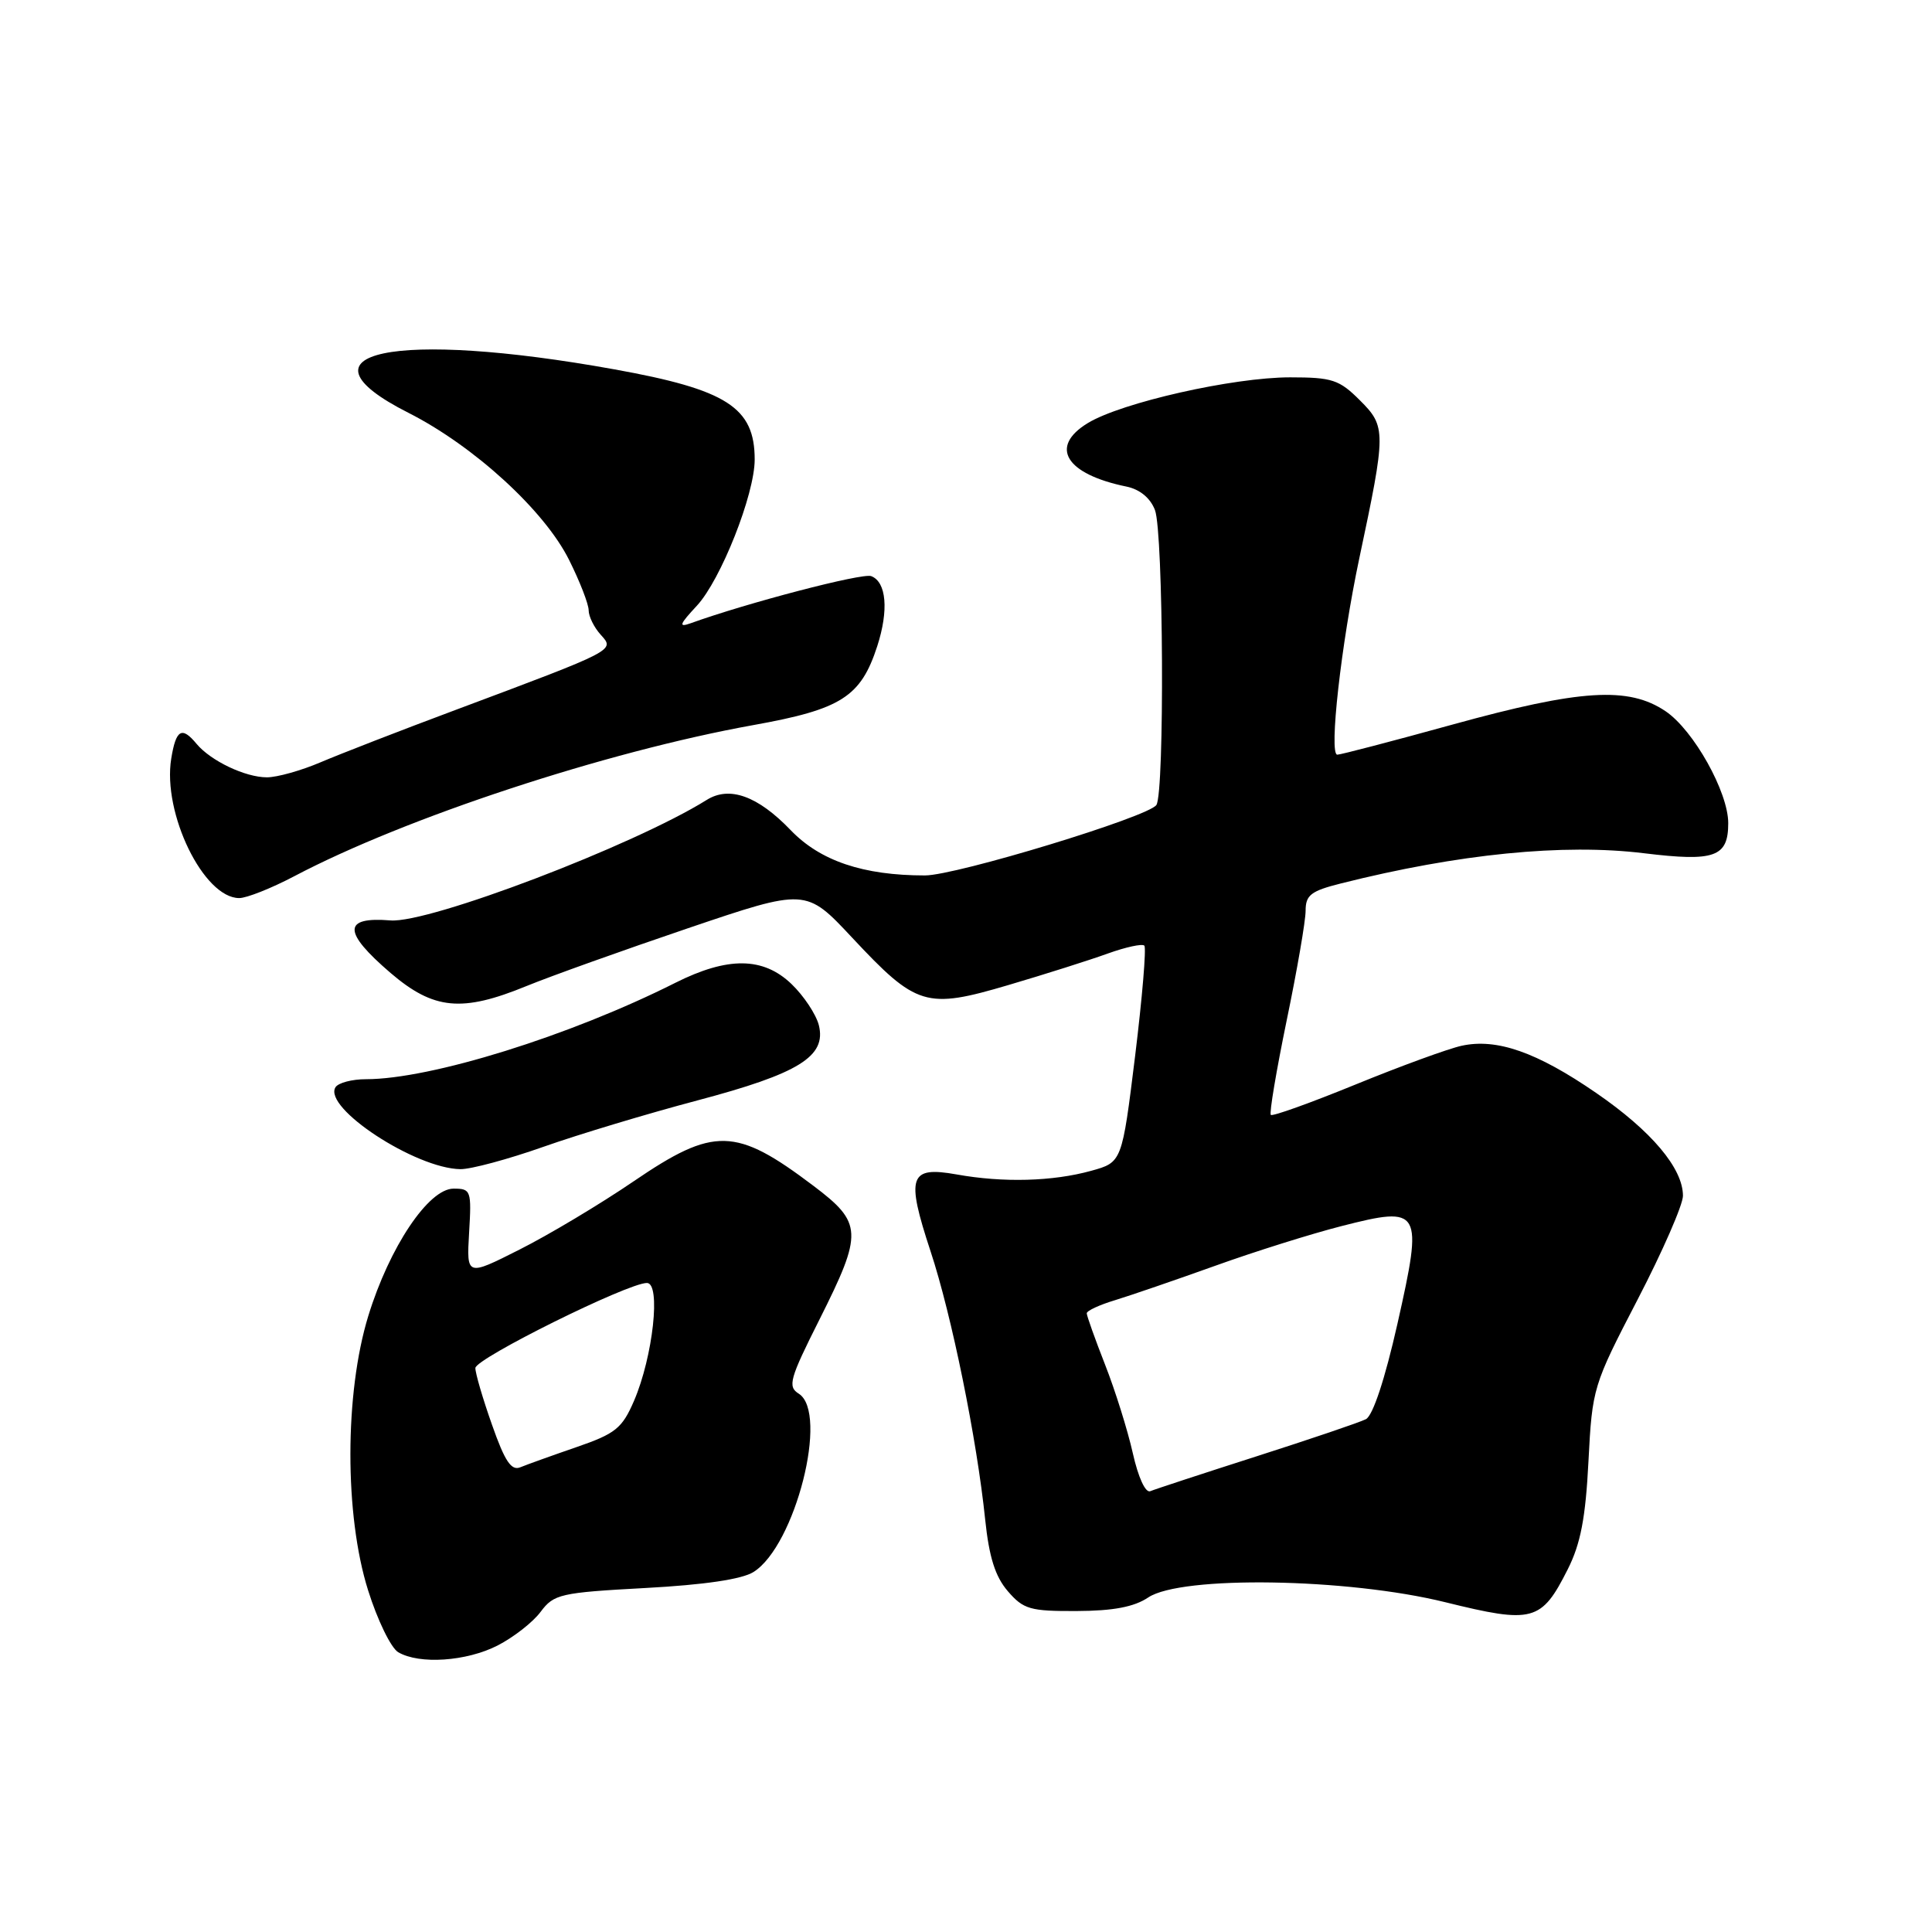 <?xml version="1.0" encoding="UTF-8" standalone="no"?>
<!DOCTYPE svg PUBLIC "-//W3C//DTD SVG 1.1//EN" "http://www.w3.org/Graphics/SVG/1.1/DTD/svg11.dtd" >
<svg xmlns="http://www.w3.org/2000/svg" xmlns:xlink="http://www.w3.org/1999/xlink" version="1.1" viewBox="0 0 256 256">
 <g >
 <path fill="currentColor"
d=" M 65.93 218.04 C 68.05 216.95 70.62 214.95 71.64 213.57 C 73.39 211.23 74.23 211.03 85.50 210.42 C 93.32 210.00 98.32 209.26 99.84 208.30 C 105.38 204.83 109.85 187.20 105.84 184.67 C 104.34 183.73 104.62 182.72 108.59 174.83 C 114.37 163.31 114.31 162.05 107.75 157.10 C 97.47 149.34 94.62 149.27 83.96 156.53 C 79.50 159.57 72.69 163.64 68.83 165.58 C 61.82 169.12 61.82 169.12 62.16 163.31 C 62.49 157.75 62.40 157.50 60.10 157.50 C 56.78 157.50 51.60 165.25 48.80 174.37 C 45.65 184.63 45.64 200.77 48.77 210.71 C 50.01 214.67 51.81 218.37 52.77 218.93 C 55.58 220.57 61.79 220.15 65.93 218.04 Z  M 207.74 207.93 C 209.44 204.56 210.10 201.12 210.48 193.62 C 210.98 183.91 211.09 183.57 217.00 172.18 C 220.30 165.82 223.00 159.64 223.00 158.45 C 223.00 154.80 218.82 149.85 211.50 144.82 C 203.64 139.41 198.33 137.55 193.67 138.57 C 191.92 138.95 185.62 141.25 179.65 143.69 C 173.68 146.13 168.62 147.95 168.39 147.73 C 168.17 147.50 169.12 141.88 170.49 135.22 C 171.87 128.57 173.00 122.03 173.00 120.68 C 173.00 118.60 173.70 118.06 177.68 117.06 C 193.24 113.14 207.17 111.75 217.85 113.06 C 227.21 114.20 229.00 113.57 229.00 109.07 C 229.00 104.95 224.41 96.76 220.71 94.25 C 215.80 90.93 209.43 91.33 192.50 96.00 C 184.53 98.20 177.64 100.00 177.20 100.00 C 176.06 100.00 177.71 85.33 180.11 74.00 C 183.68 57.19 183.68 56.52 180.20 53.05 C 177.46 50.31 176.53 50.00 170.95 50.00 C 163.39 50.00 148.61 53.34 144.14 56.06 C 138.98 59.20 141.19 62.83 149.29 64.48 C 151.04 64.85 152.43 65.99 153.04 67.59 C 154.16 70.54 154.33 104.94 153.23 106.66 C 152.24 108.22 126.70 116.00 122.56 116.00 C 114.38 116.00 108.69 114.08 104.77 110.00 C 100.41 105.46 96.66 104.11 93.65 105.99 C 83.96 112.04 56.84 122.37 51.74 121.96 C 45.40 121.45 45.40 123.47 51.75 128.92 C 57.47 133.81 61.20 134.17 69.78 130.65 C 72.93 129.36 82.54 125.92 91.15 123.00 C 106.79 117.70 106.79 117.70 112.90 124.23 C 121.45 133.37 122.69 133.75 133.63 130.52 C 138.51 129.08 144.44 127.20 146.81 126.34 C 149.18 125.49 151.35 125.02 151.63 125.30 C 151.91 125.58 151.36 132.15 150.41 139.91 C 148.67 154.01 148.67 154.01 144.58 155.14 C 139.49 156.55 132.92 156.73 126.76 155.62 C 120.48 154.50 120.02 155.84 123.30 165.79 C 126.10 174.26 129.44 190.68 130.54 201.34 C 131.06 206.33 131.87 208.90 133.54 210.84 C 135.61 213.24 136.49 213.50 142.67 213.47 C 147.51 213.45 150.27 212.93 152.15 211.67 C 156.52 208.75 178.55 209.10 191.50 212.30 C 203.13 215.17 204.24 214.88 207.74 207.93 Z  M 72.00 151.96 C 76.67 150.31 85.85 147.55 92.38 145.82 C 105.86 142.25 109.53 139.98 108.50 135.84 C 108.13 134.40 106.50 131.94 104.87 130.38 C 101.12 126.79 96.43 126.74 89.48 130.23 C 75.49 137.27 57.08 143.00 48.49 143.00 C 46.64 143.00 44.82 143.48 44.45 144.07 C 42.78 146.79 55.04 154.83 61.00 154.92 C 62.38 154.94 67.33 153.61 72.00 151.96 Z  M 39.00 116.10 C 53.72 108.34 80.31 99.59 99.81 96.08 C 111.47 93.99 114.06 92.34 116.24 85.62 C 117.78 80.86 117.46 77.11 115.44 76.34 C 114.28 75.89 98.97 79.89 91.50 82.59 C 89.87 83.17 90.03 82.74 92.34 80.26 C 95.51 76.84 100.00 65.51 100.00 60.89 C 100.00 53.99 96.33 51.63 81.40 48.94 C 52.25 43.68 38.20 46.64 54.10 54.69 C 62.81 59.10 72.15 67.65 75.41 74.20 C 76.84 77.06 78.00 80.06 78.00 80.87 C 78.00 81.68 78.72 83.14 79.60 84.11 C 81.49 86.19 81.69 86.09 60.31 94.09 C 53.05 96.80 45.03 99.92 42.47 101.01 C 39.92 102.10 36.72 103.00 35.37 103.00 C 32.50 103.00 27.93 100.82 26.05 98.57 C 24.09 96.20 23.32 96.65 22.69 100.52 C 21.51 107.77 26.99 119.00 31.70 119.00 C 32.69 119.00 35.98 117.69 39.00 116.10 Z  M 65.19 188.78 C 63.97 185.33 62.98 181.95 62.99 181.27 C 63.00 180.01 83.18 170.00 85.72 170.00 C 87.60 170.00 86.53 179.76 84.01 185.62 C 82.43 189.27 81.56 189.97 76.36 191.76 C 73.14 192.87 69.80 194.07 68.95 194.42 C 67.75 194.92 66.89 193.63 65.19 188.78 Z  M 150.10 192.54 C 149.42 189.51 147.77 184.24 146.43 180.83 C 145.09 177.41 144.00 174.35 144.00 174.02 C 144.00 173.68 145.69 172.90 147.75 172.28 C 149.81 171.65 155.78 169.60 161.00 167.73 C 166.22 165.85 173.77 163.48 177.77 162.46 C 188.34 159.76 188.59 160.20 185.17 175.40 C 183.51 182.76 181.91 187.58 180.99 188.05 C 180.17 188.47 173.65 190.68 166.50 192.97 C 159.35 195.26 153.01 197.34 152.42 197.59 C 151.78 197.86 150.82 195.76 150.10 192.54 Z "/>
</g>
</svg>